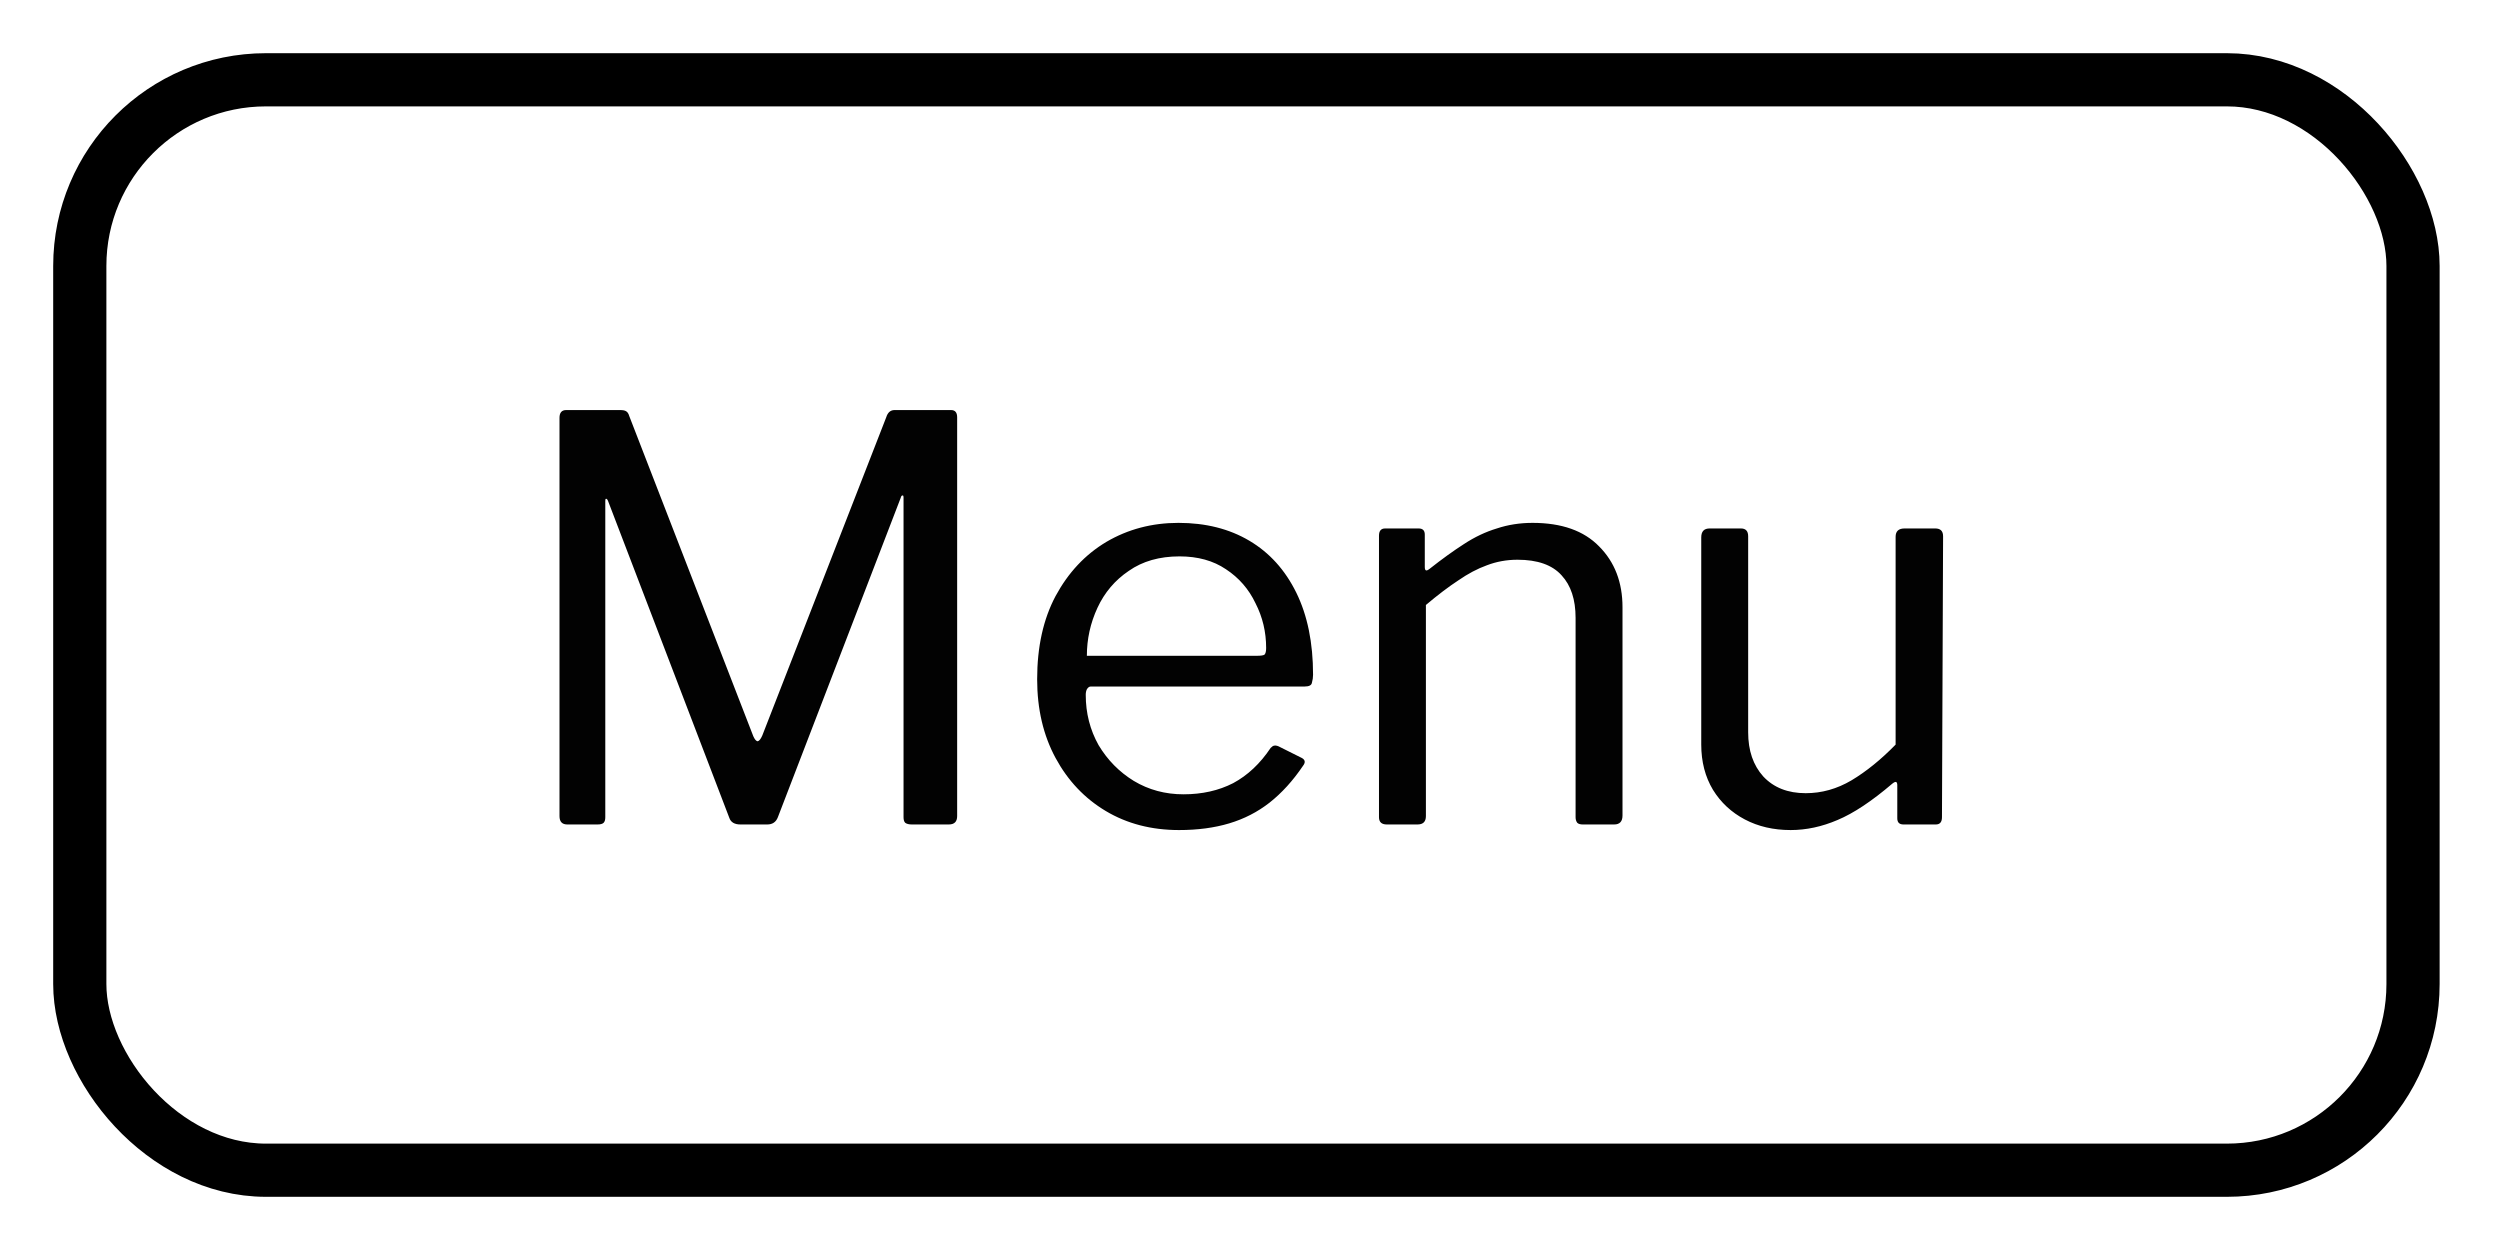 <svg width="94" height="47" viewBox="0 0 94 47" fill="none" xmlns="http://www.w3.org/2000/svg">
<rect x="3" y="3" width="87.73" height="41" rx="7" fill="white"/>
<path d="M21.331 31C21.135 31 21.037 30.895 21.037 30.685V15.712C21.037 15.516 21.121 15.418 21.289 15.418H23.305C23.417 15.418 23.494 15.432 23.536 15.46C23.592 15.488 23.634 15.551 23.662 15.649L28.324 27.682C28.38 27.808 28.436 27.871 28.492 27.871C28.548 27.857 28.604 27.787 28.66 27.661L33.322 15.691C33.378 15.509 33.483 15.418 33.637 15.418H35.758C35.912 15.418 35.989 15.509 35.989 15.691V30.685C35.989 30.895 35.884 31 35.674 31H34.288C34.176 31 34.092 30.979 34.036 30.937C33.994 30.895 33.973 30.825 33.973 30.727V18.715C33.973 18.645 33.959 18.617 33.931 18.631C33.903 18.631 33.882 18.659 33.868 18.715L29.248 30.727C29.178 30.909 29.045 31 28.849 31H27.841C27.617 31 27.477 30.916 27.421 30.748L22.864 18.841C22.836 18.771 22.808 18.743 22.78 18.757C22.766 18.757 22.759 18.785 22.759 18.841V30.727C22.759 30.825 22.738 30.895 22.696 30.937C22.654 30.979 22.577 31 22.465 31H21.331ZM40.824 26.128C40.824 26.814 40.985 27.444 41.307 28.018C41.643 28.578 42.084 29.026 42.63 29.362C43.19 29.698 43.813 29.866 44.499 29.866C45.199 29.866 45.822 29.726 46.368 29.446C46.914 29.152 47.383 28.711 47.775 28.123C47.831 28.067 47.873 28.039 47.901 28.039C47.943 28.025 47.999 28.032 48.069 28.06L48.951 28.501C49.077 28.571 49.091 28.669 48.993 28.795C48.615 29.355 48.195 29.817 47.733 30.181C47.285 30.531 46.781 30.79 46.221 30.958C45.661 31.126 45.031 31.21 44.331 31.21C43.295 31.21 42.378 30.972 41.58 30.496C40.782 30.02 40.152 29.355 39.69 28.501C39.228 27.647 38.997 26.66 38.997 25.54C38.997 24.322 39.228 23.279 39.69 22.411C40.166 21.529 40.803 20.85 41.601 20.374C42.413 19.898 43.316 19.66 44.31 19.66C45.332 19.66 46.221 19.884 46.977 20.332C47.733 20.78 48.321 21.431 48.741 22.285C49.161 23.139 49.371 24.168 49.371 25.372C49.371 25.47 49.357 25.568 49.329 25.666C49.315 25.764 49.224 25.813 49.056 25.813H41.013C40.957 25.813 40.908 25.848 40.866 25.918C40.838 25.974 40.824 26.044 40.824 26.128ZM47.25 24.658C47.404 24.658 47.502 24.644 47.544 24.616C47.586 24.574 47.607 24.49 47.607 24.364C47.607 23.762 47.474 23.202 47.208 22.684C46.956 22.152 46.585 21.725 46.095 21.403C45.619 21.081 45.038 20.92 44.352 20.92C43.596 20.92 42.959 21.102 42.441 21.466C41.923 21.816 41.531 22.278 41.265 22.852C40.999 23.426 40.866 24.028 40.866 24.658H47.25ZM52.144 31C51.948 31 51.85 30.909 51.85 30.727V20.143C51.85 19.961 51.927 19.87 52.081 19.87H53.341C53.495 19.87 53.572 19.947 53.572 20.101V21.319C53.572 21.389 53.586 21.431 53.614 21.445C53.642 21.459 53.691 21.438 53.761 21.382C54.223 21.018 54.65 20.71 55.042 20.458C55.448 20.192 55.861 19.996 56.281 19.87C56.701 19.73 57.149 19.66 57.625 19.66C58.717 19.66 59.55 19.954 60.124 20.542C60.712 21.13 61.006 21.893 61.006 22.831V30.664C61.006 30.888 60.901 31 60.691 31H59.515C59.417 31 59.347 30.979 59.305 30.937C59.263 30.881 59.242 30.811 59.242 30.727V23.23C59.242 22.544 59.067 22.012 58.717 21.634C58.367 21.242 57.814 21.046 57.058 21.046C56.652 21.046 56.267 21.116 55.903 21.256C55.553 21.382 55.196 21.571 54.832 21.823C54.468 22.061 54.062 22.369 53.614 22.747V30.685C53.614 30.895 53.509 31 53.299 31H52.144ZM67.894 29.824C68.496 29.824 69.07 29.663 69.616 29.341C70.176 29.005 70.729 28.557 71.275 27.997V20.185C71.275 19.975 71.387 19.87 71.611 19.87H72.766C72.962 19.87 73.06 19.968 73.06 20.164L73.018 30.727C73.018 30.909 72.941 31 72.787 31H71.569C71.415 31 71.338 30.923 71.338 30.769V29.53C71.338 29.46 71.324 29.418 71.296 29.404C71.268 29.39 71.219 29.411 71.149 29.467C70.379 30.125 69.693 30.58 69.091 30.832C68.503 31.084 67.915 31.21 67.327 31.21C66.683 31.21 66.109 31.077 65.605 30.811C65.101 30.545 64.702 30.174 64.408 29.698C64.114 29.208 63.967 28.641 63.967 27.997V20.206C63.967 19.982 64.072 19.87 64.282 19.87H65.458C65.64 19.87 65.731 19.968 65.731 20.164V27.535C65.731 28.221 65.92 28.774 66.298 29.194C66.69 29.614 67.222 29.824 67.894 29.824Z" fill="black"/>
<g filter="url(#filter0_d_5_2)">
<rect width="89.73" height="43" rx="8" fill="white" fill-opacity="0.01" shape-rendering="crispEdges"/>
</g>
<rect x="3" y="3" width="87.73" height="41" rx="7" stroke="black" stroke-width="2"/>
<defs>
<filter id="filter0_d_5_2" x="0" y="0" width="93.73" height="47" filterUnits="userSpaceOnUse" color-interpolation-filters="sRGB">
<feFlood flood-opacity="0" result="BackgroundImageFix"/>
<feColorMatrix in="SourceAlpha" type="matrix" values="0 0 0 0 0 0 0 0 0 0 0 0 0 0 0 0 0 0 127 0" result="hardAlpha"/>
<feOffset dx="4" dy="4"/>
<feComposite in2="hardAlpha" operator="out"/>
<feColorMatrix type="matrix" values="0 0 0 0 0 0 0 0 0 0 0 0 0 0 0 0 0 0 1 0"/>
<feBlend mode="normal" in2="BackgroundImageFix" result="effect1_dropShadow_5_2"/>
<feBlend mode="normal" in="SourceGraphic" in2="effect1_dropShadow_5_2" result="shape"/>
</filter>
</defs>
</svg>

